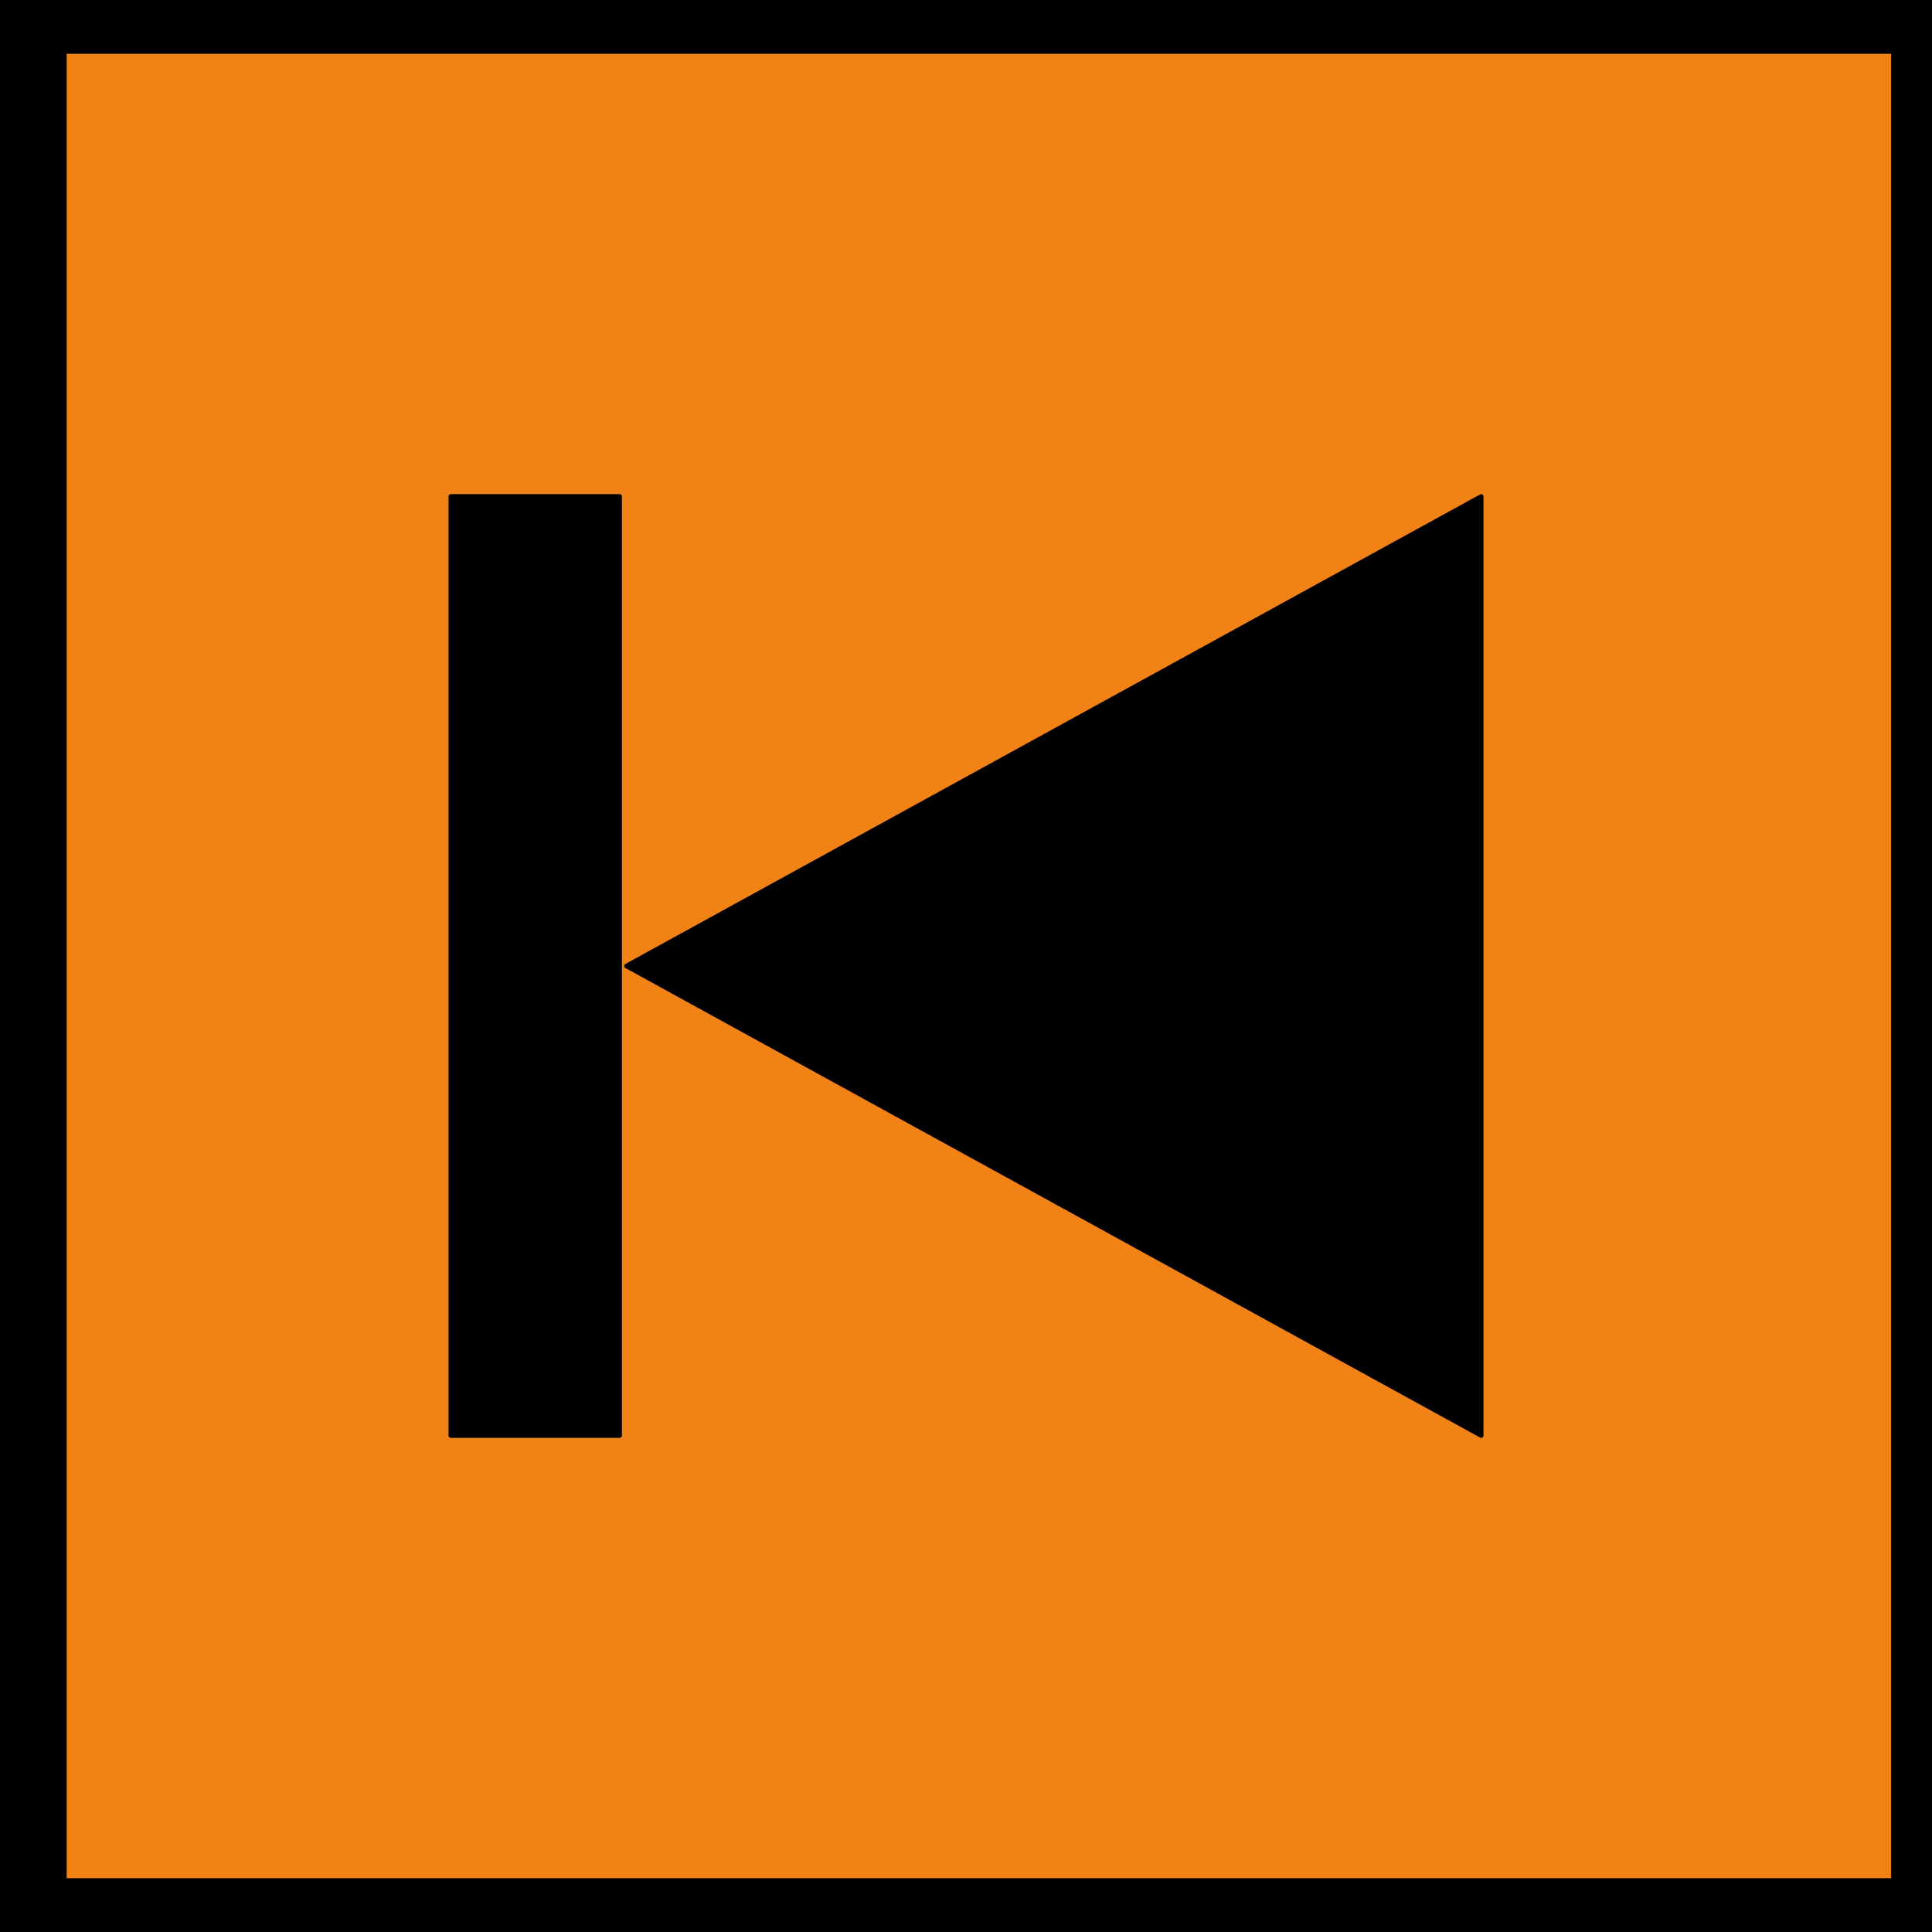 <?xml version="1.0" encoding="utf-8" standalone="no"?>
<!DOCTYPE svg PUBLIC "-//W3C//DTD SVG 1.1//EN" "http://www.w3.org/Graphics/SVG/1.1/DTD/svg11.dtd">
<svg xmlns="http://www.w3.org/2000/svg" xmlns:xl="http://www.w3.org/1999/xlink" version="1.1" viewBox="0 0 425.197 425.197" width="425.197pt" height="425.197pt" xmlns:dc="http://purl.org/dc/elements/1.1/"><defs/><g stroke="none" stroke-opacity="1" stroke-dasharray="none" fill="none" fill-opacity="1"><title>on</title><g><title>Layer 1</title><rect x="2.835" y="5684342e-20" width="425.197" height="425.197" fill="#f18215"/><rect x="2.835" y="5684342e-20" width="425.197" height="425.197" stroke="black" stroke-linecap="round" stroke-linejoin="round" stroke-width="23.677"/><rect x="99.213" y="109.254" width="37.158" height="206.69" fill="black"/><rect x="99.213" y="109.254" width="37.158" height="206.69" stroke="black" stroke-linecap="round" stroke-linejoin="round" stroke-width="1"/><path d="M 325.984 109.254 L 137.873 212.598 L 325.984 315.943 Z" fill="black"/><path d="M 325.984 109.254 L 137.873 212.598 L 325.984 315.943 Z" stroke="black" stroke-linecap="round" stroke-linejoin="round" stroke-width="1"/></g></g></svg>
